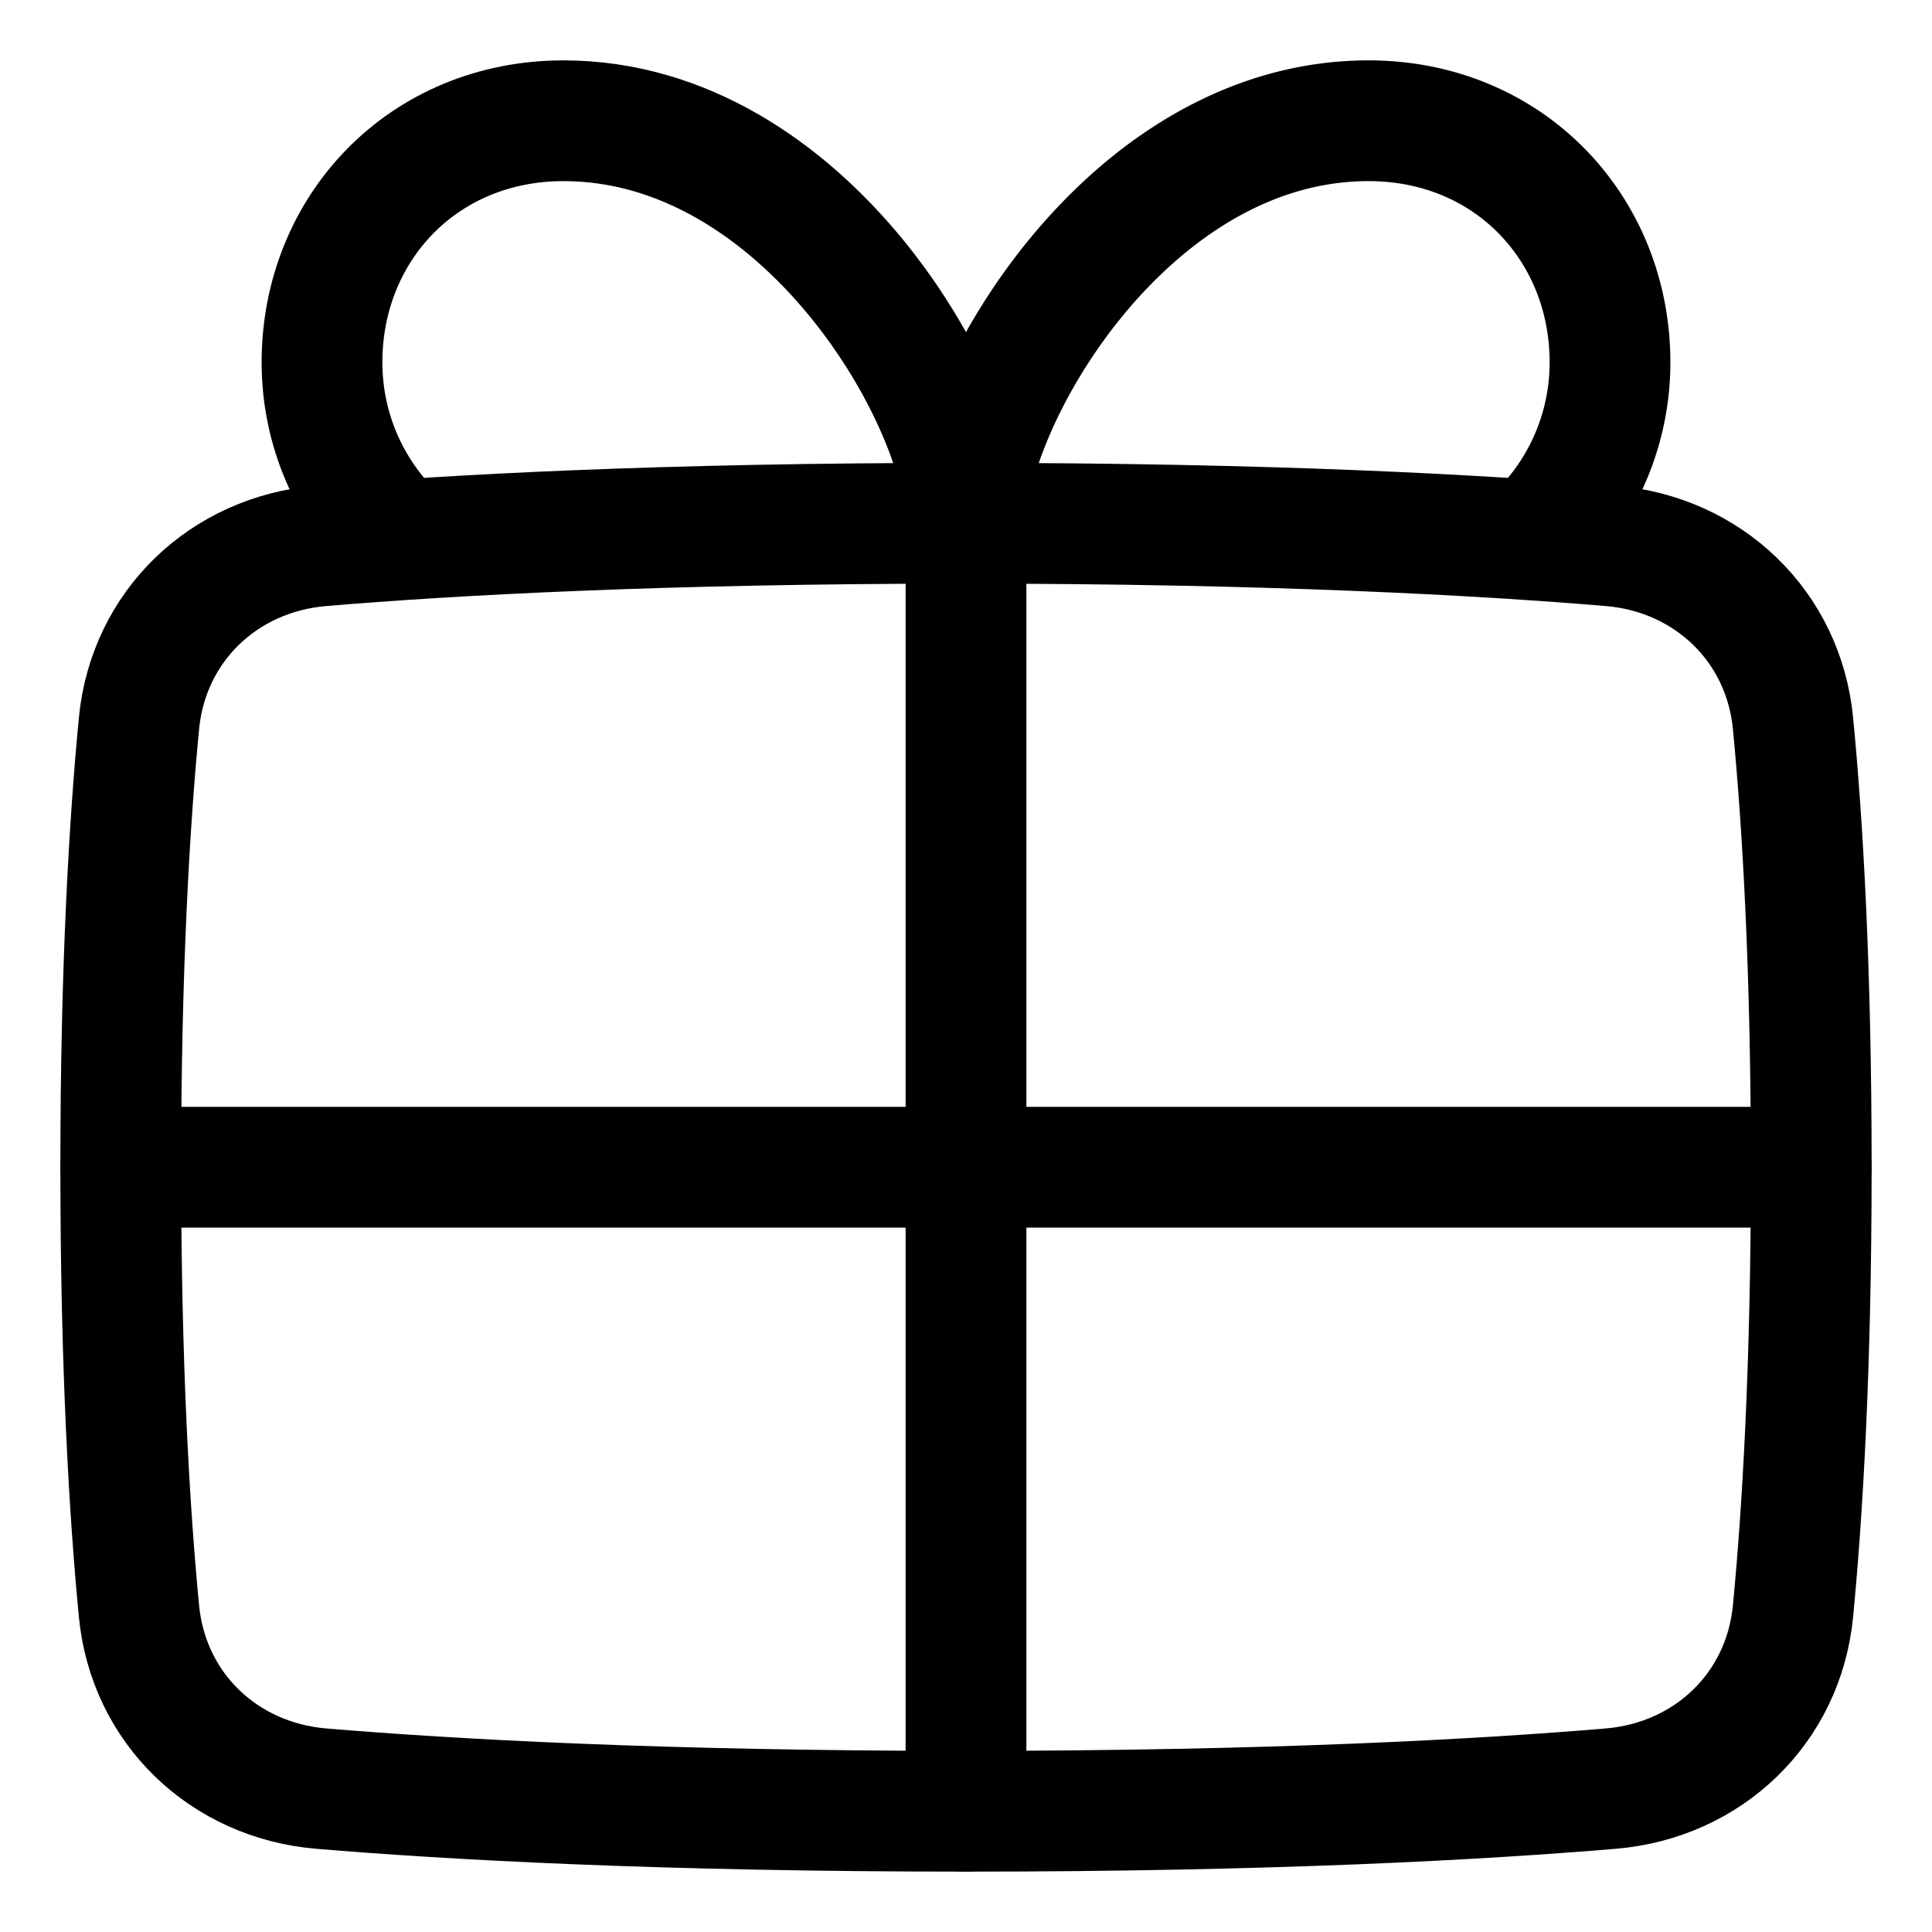 <svg xmlns="http://www.w3.org/2000/svg" fill="none" viewBox="0 0 48 48" id="Gift--Streamline-Plump">
  <desc>
    Gift Streamline Icon: https://streamlinehq.com
  </desc>
  <g id="gift--reward-box-social-present-gift-media-rating-bow">
    <path id="Rectangle 1095" stroke="#000000" stroke-linecap="round" stroke-linejoin="round" d="M44.547 40.027c-0.233 2.417 -2.11 4.209 -4.53 4.411 -3.208 0.27 -8.441 0.562 -16.017 0.562 -7.576 0 -12.81 -0.293 -16.017 -0.562 -2.42 -0.202 -4.297 -1.994 -4.53 -4.41C3.219 37.603 3 33.997 3 29c0 -4.997 0.22 -8.604 0.453 -11.027 0.233 -2.417 2.11 -4.209 4.53 -4.411C11.191 13.292 16.424 13 24 13c7.576 0 12.81 0.293 16.017 0.562 2.42 0.202 4.297 1.994 4.53 4.41 0.234 2.424 0.453 6.03 0.453 11.028 0 4.997 -0.22 8.604 -0.453 11.027Z" stroke-width="3"></path>
    <path id="Vector 1518" stroke="#000000" stroke-linecap="round" stroke-linejoin="round" d="M24 13v32" stroke-width="3"></path>
    <path id="Vector 1519" stroke="#000000" stroke-linecap="round" stroke-linejoin="round" d="M3 29h42" stroke-width="3"></path>
    <path id="Vector" stroke="#000000" stroke-linecap="round" stroke-linejoin="round" d="M24 13c0 -3 -4 -10 -10 -10 -3.5 0 -6 2.686 -6 6 0 1.682 0.692 3.203 1.808 4.292" stroke-width="3"></path>
    <path id="Vector_2" stroke="#000000" stroke-linecap="round" stroke-linejoin="round" d="M24 13c0 -3 4 -10 10 -10 3.5 0 6 2.686 6 6a5.982 5.982 0 0 1 -1.808 4.292" stroke-width="3"></path>
  </g>
</svg>